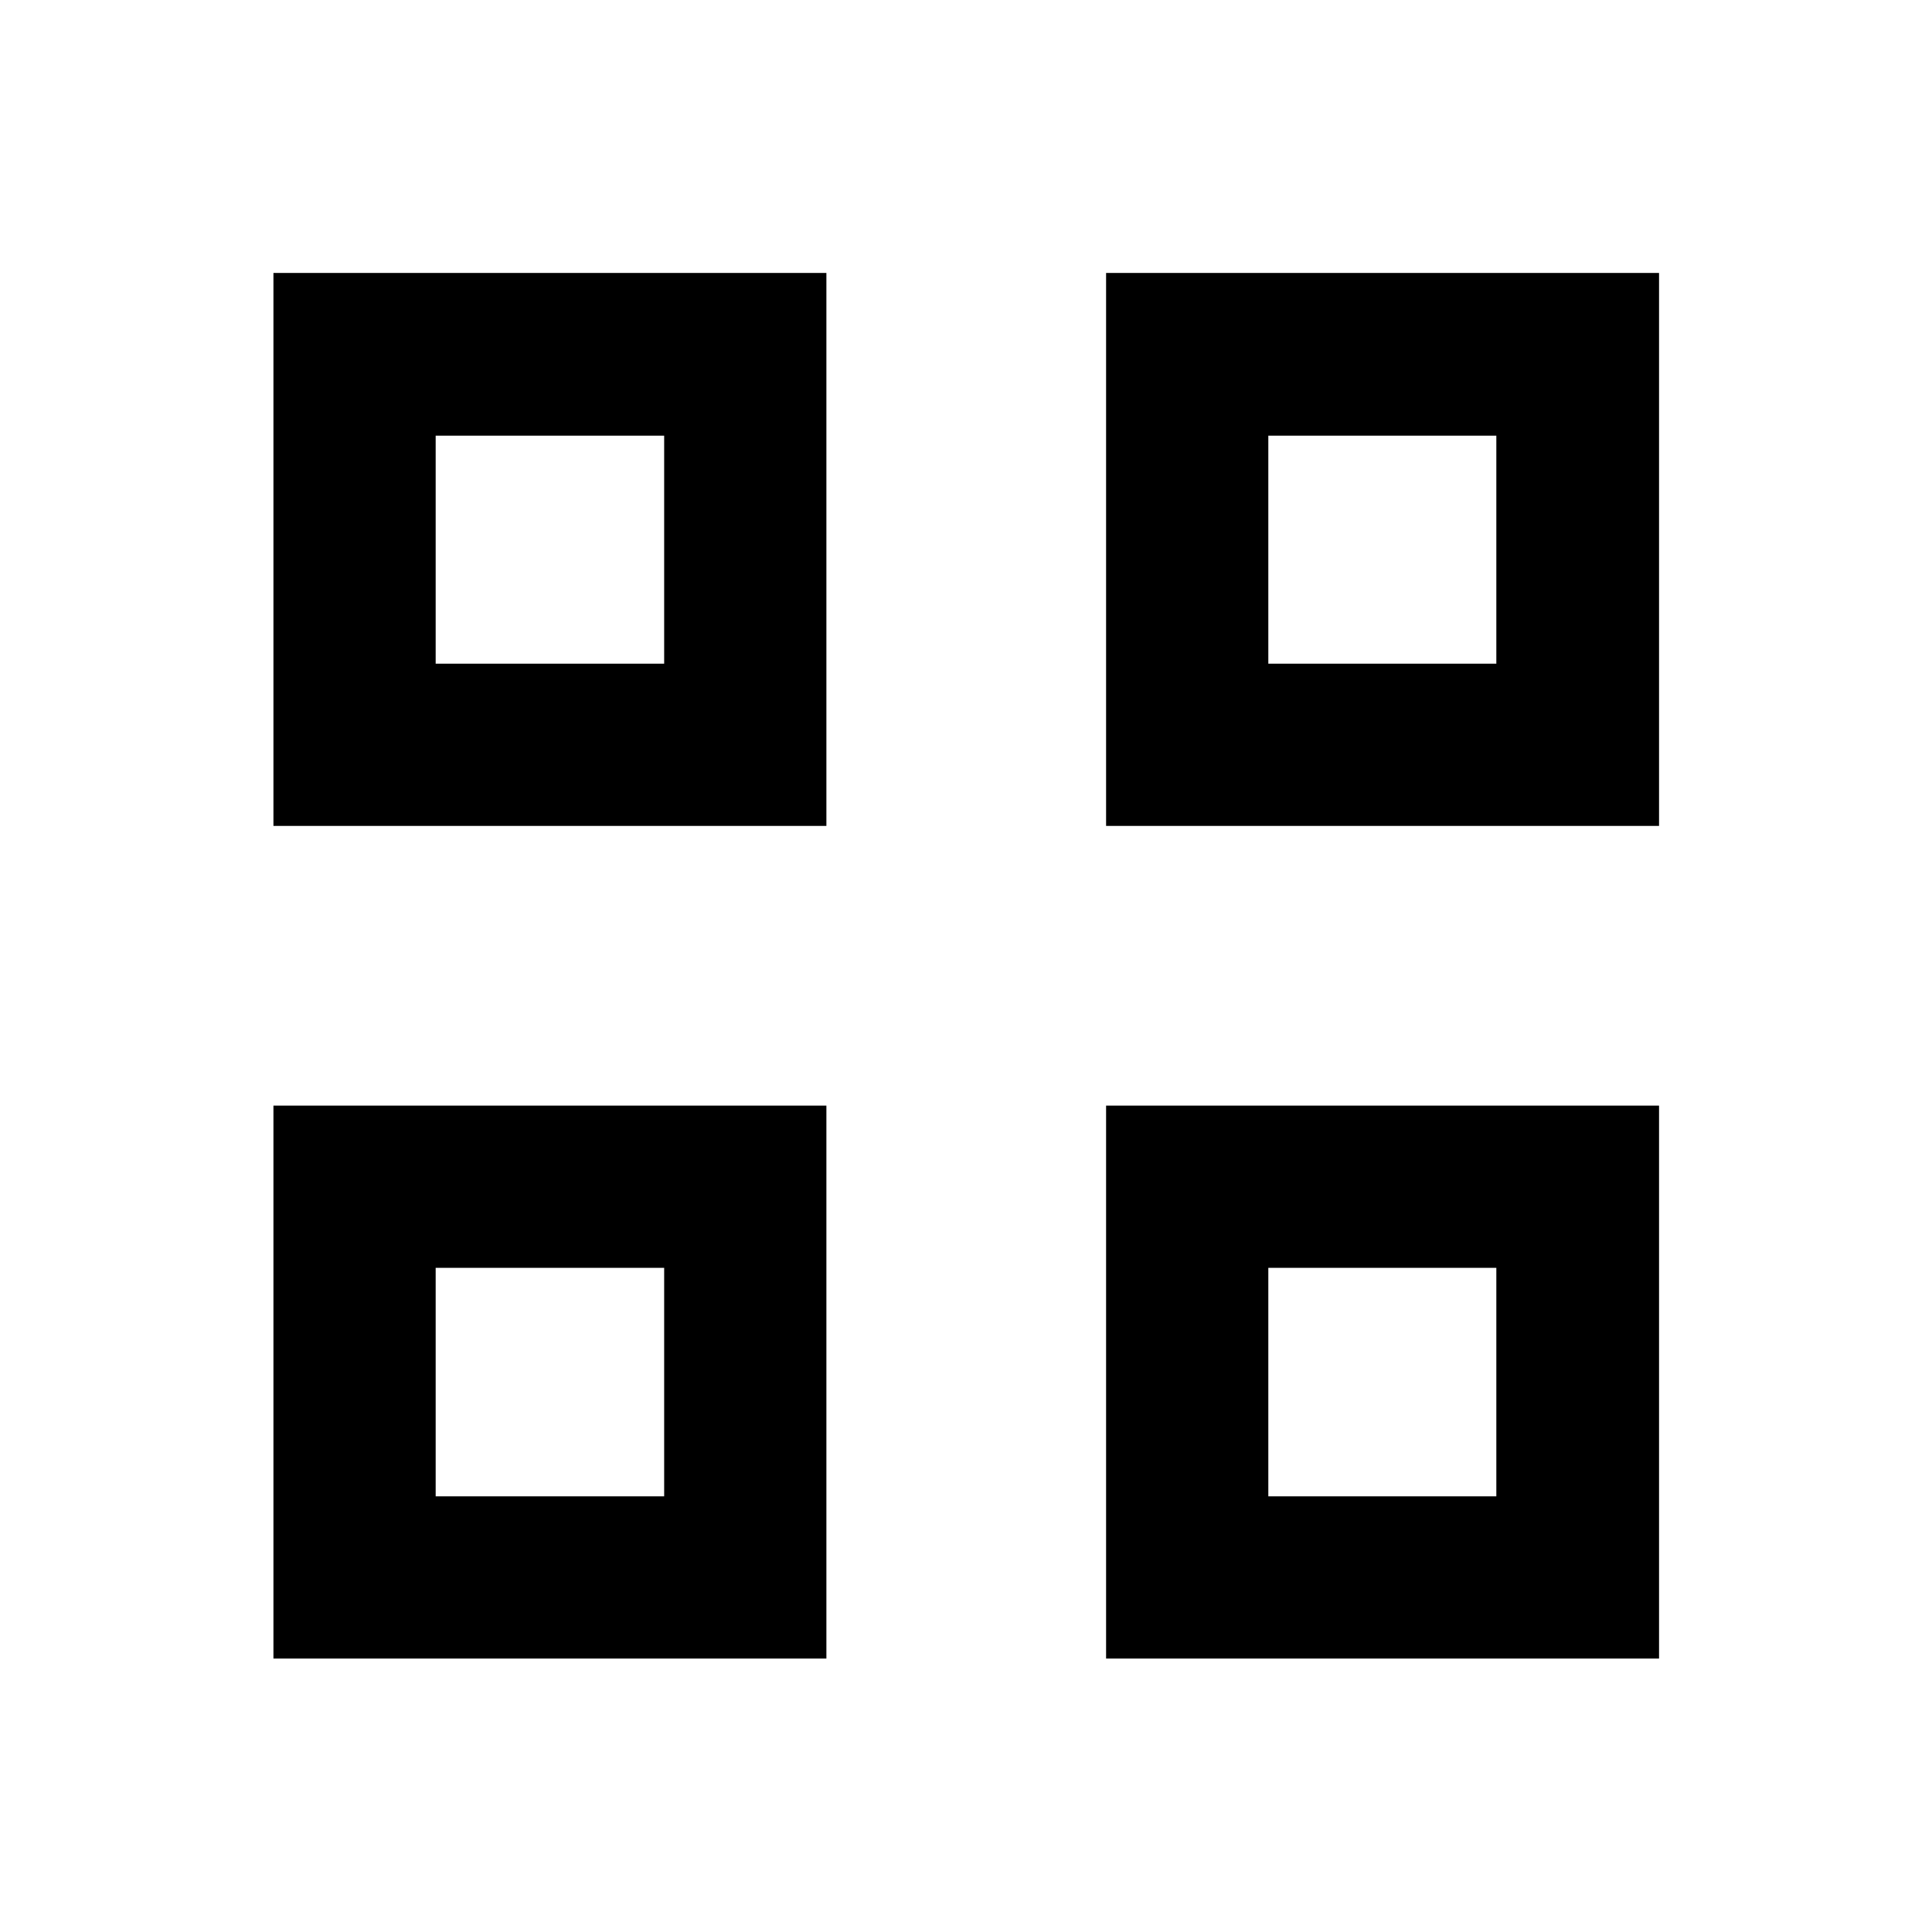 <svg xmlns="http://www.w3.org/2000/svg" height="20" viewBox="0 -960 960 960" width="20"><path d="M135.87-549.61v-274.76h274.76v274.76H135.87Zm80.61-80.61h113.54v-113.3H216.48v113.3Zm-80.61 494.35v-274.76h274.76v274.76H135.87Zm80.61-80.61h113.54v-113.54H216.48v113.54Zm333.13-333.13v-274.76h274.76v274.76H549.61Zm80.61-80.61h113.3v-113.3h-113.3v113.3Zm-80.61 494.35v-274.76h274.76v274.76H549.61Zm80.61-80.61h113.3v-113.54h-113.3v113.54Zm-300.2-413.74Zm0 300.2Zm300.2-300.2Zm0 300.2Z"/></svg>